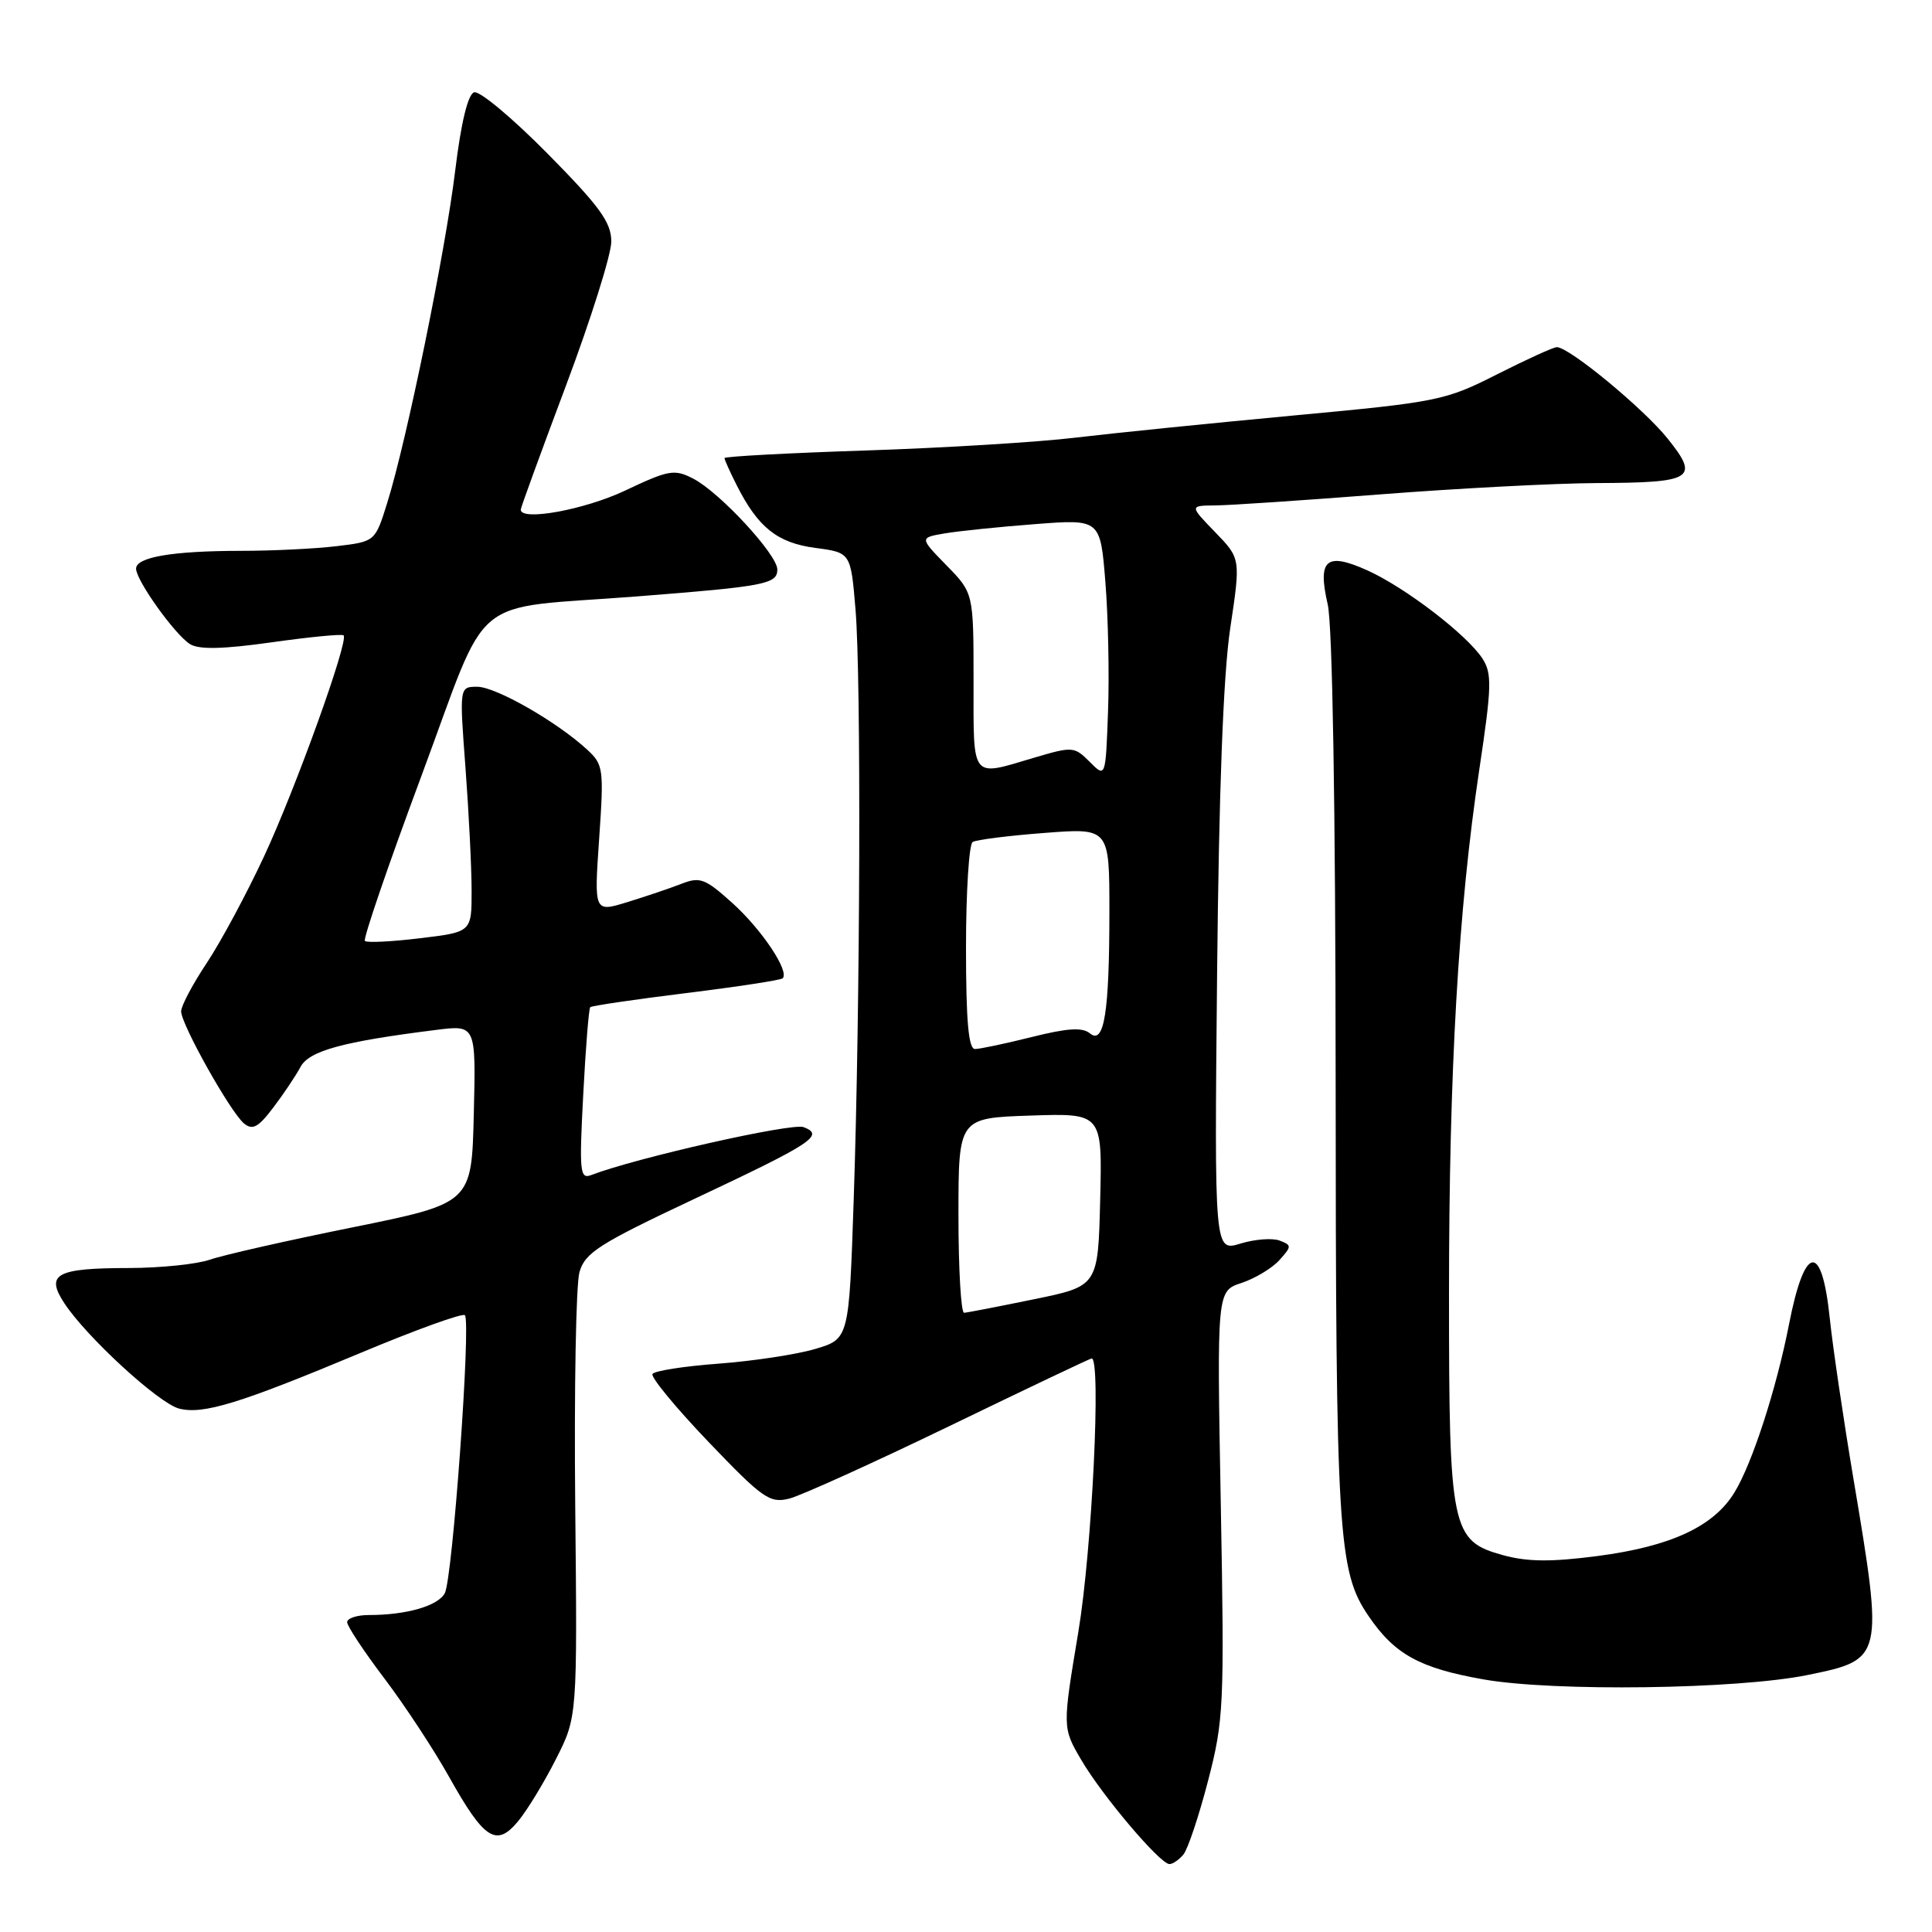 <?xml version="1.0" encoding="UTF-8" standalone="no"?>
<!DOCTYPE svg PUBLIC "-//W3C//DTD SVG 1.1//EN" "http://www.w3.org/Graphics/SVG/1.1/DTD/svg11.dtd" >
<svg xmlns="http://www.w3.org/2000/svg" xmlns:xlink="http://www.w3.org/1999/xlink" version="1.1" viewBox="0 0 256 256">
 <g >
 <path fill="currentColor"
d=" M 156.81 245.73 C 157.39 245.03 158.86 240.64 160.07 235.98 C 162.16 227.93 162.25 226.05 161.76 199.29 C 161.24 171.07 161.24 171.07 164.50 170.00 C 166.29 169.41 168.55 168.05 169.52 166.98 C 171.17 165.15 171.18 165.00 169.55 164.38 C 168.60 164.02 166.27 164.20 164.37 164.78 C 160.91 165.84 160.91 165.84 161.27 129.17 C 161.51 104.77 162.09 89.41 163.01 83.26 C 164.40 74.01 164.40 74.01 161.01 70.51 C 157.61 67.00 157.61 67.00 161.05 66.97 C 162.95 66.96 172.82 66.29 183.00 65.50 C 193.18 64.71 206.00 64.04 211.50 64.01 C 224.39 63.96 225.24 63.43 220.95 58.09 C 217.76 54.12 207.93 46.00 206.29 46.00 C 205.86 45.99 202.29 47.62 198.37 49.60 C 191.51 53.08 190.53 53.28 171.37 55.06 C 160.44 56.08 147.45 57.40 142.50 57.99 C 137.55 58.59 125.06 59.35 114.75 59.69 C 104.44 60.03 96.00 60.48 96.00 60.70 C 96.00 60.92 96.73 62.54 97.62 64.30 C 100.44 69.89 103.00 71.93 108.02 72.60 C 112.73 73.22 112.73 73.22 113.36 80.76 C 114.12 89.78 113.99 133.19 113.12 158.96 C 112.50 177.42 112.50 177.42 108.00 178.75 C 105.53 179.48 99.77 180.35 95.22 180.69 C 90.66 181.03 86.72 181.64 86.46 182.06 C 86.21 182.48 89.54 186.52 93.87 191.05 C 101.08 198.58 101.99 199.22 104.59 198.57 C 106.16 198.17 115.73 193.83 125.87 188.93 C 136.01 184.02 144.46 180.00 144.65 180.00 C 145.93 180.00 144.70 205.35 142.89 216.21 C 140.77 228.93 140.77 228.93 143.28 233.21 C 146.07 237.97 153.72 247.00 154.96 247.00 C 155.40 247.00 156.23 246.43 156.81 245.73 Z  M 73.67 233.08 C 76.50 227.50 76.50 227.50 76.22 199.50 C 76.07 184.10 76.32 170.18 76.78 168.57 C 77.51 166.00 79.35 164.82 91.92 158.90 C 107.73 151.46 109.29 150.43 106.48 149.35 C 104.93 148.76 84.31 153.41 78.34 155.70 C 76.84 156.28 76.74 155.29 77.28 145.07 C 77.60 138.87 78.02 133.64 78.21 133.46 C 78.40 133.27 84.11 132.43 90.91 131.59 C 97.71 130.75 103.47 129.87 103.71 129.63 C 104.63 128.70 100.96 123.20 97.08 119.69 C 93.43 116.40 92.76 116.14 90.27 117.12 C 88.75 117.71 85.52 118.80 83.11 119.54 C 78.72 120.89 78.72 120.89 79.39 111.15 C 80.03 101.86 79.96 101.31 77.78 99.31 C 73.77 95.62 65.69 91.00 63.24 91.00 C 60.87 91.00 60.87 91.00 61.68 101.75 C 62.12 107.66 62.49 114.97 62.49 118.00 C 62.50 123.50 62.50 123.50 55.66 124.32 C 51.89 124.78 48.60 124.94 48.35 124.68 C 48.09 124.42 51.45 114.61 55.82 102.87 C 65.06 78.02 61.72 80.80 84.50 79.02 C 101.38 77.70 103.00 77.39 103.00 75.46 C 103.00 73.49 95.37 65.24 91.87 63.43 C 89.36 62.13 88.63 62.26 82.82 65.01 C 77.44 67.55 69.00 69.09 69.00 67.53 C 69.00 67.27 71.70 59.87 75.00 51.08 C 78.30 42.29 81.00 33.71 81.00 32.01 C 81.00 29.47 79.49 27.38 72.56 20.36 C 67.91 15.65 63.53 11.99 62.82 12.23 C 62.00 12.50 61.09 16.26 60.32 22.58 C 59.02 33.32 53.90 58.36 51.31 66.63 C 49.71 71.76 49.71 71.76 44.61 72.37 C 41.80 72.71 36.07 72.99 31.88 72.99 C 22.81 73.00 17.99 73.83 18.03 75.37 C 18.08 76.98 23.19 84.11 25.18 85.35 C 26.37 86.09 29.55 86.02 36.00 85.11 C 41.03 84.40 45.32 83.98 45.53 84.19 C 46.23 84.89 39.20 104.43 34.99 113.47 C 32.69 118.41 29.28 124.76 27.41 127.58 C 25.53 130.40 24.00 133.29 24.00 134.01 C 24.00 135.72 30.53 147.37 32.33 148.86 C 33.46 149.80 34.23 149.38 36.21 146.76 C 37.57 144.97 39.19 142.55 39.81 141.39 C 40.94 139.24 45.41 138.02 57.78 136.47 C 63.07 135.80 63.07 135.80 62.78 147.62 C 62.50 159.43 62.50 159.43 46.72 162.63 C 38.04 164.38 29.54 166.31 27.82 166.91 C 26.11 167.51 21.28 168.01 17.10 168.02 C 7.44 168.03 6.00 168.82 8.51 172.66 C 11.43 177.13 21.06 185.98 23.75 186.65 C 26.94 187.45 31.73 185.98 47.77 179.27 C 55.07 176.21 61.30 173.96 61.60 174.27 C 62.43 175.09 59.97 209.19 58.94 211.10 C 58.04 212.80 53.85 214.00 48.88 214.00 C 47.29 214.00 46.00 214.43 46.00 214.95 C 46.00 215.47 48.22 218.82 50.93 222.40 C 53.64 225.98 57.50 231.85 59.51 235.45 C 64.17 243.78 65.78 244.81 68.67 241.30 C 69.87 239.85 72.12 236.15 73.67 233.08 Z  M 239.50 221.95 C 249.57 219.90 249.59 219.80 245.60 196.00 C 244.26 188.03 242.85 178.46 242.46 174.74 C 241.41 164.50 239.13 164.82 237.05 175.50 C 235.38 184.04 232.17 193.95 229.81 197.78 C 227.05 202.28 221.38 204.91 211.69 206.18 C 205.57 206.98 202.41 206.96 199.17 206.07 C 192.31 204.19 192.00 202.70 192.00 171.55 C 192.00 141.90 193.23 120.57 196.01 102.00 C 197.67 90.96 197.71 89.24 196.43 87.26 C 194.36 84.09 186.21 77.85 181.19 75.58 C 175.72 73.12 174.56 74.12 175.93 80.09 C 176.56 82.80 176.96 106.93 176.98 142.70 C 177.00 203.42 177.29 208.20 181.33 214.12 C 184.79 219.21 188.11 221.04 196.58 222.53 C 205.88 224.17 230.28 223.84 239.50 221.95 Z  M 127.00 161.07 C 127.00 148.14 127.00 148.14 136.53 147.82 C 146.06 147.50 146.06 147.50 145.78 158.96 C 145.50 170.42 145.50 170.42 137.00 172.16 C 132.32 173.12 128.16 173.93 127.75 173.95 C 127.34 173.98 127.00 168.18 127.00 161.07 Z  M 128.00 125.56 C 128.00 118.17 128.40 111.87 128.88 111.57 C 129.36 111.27 133.64 110.73 138.38 110.37 C 147.00 109.70 147.00 109.70 147.00 120.73 C 147.00 134.19 146.31 138.50 144.41 136.92 C 143.42 136.10 141.42 136.23 136.72 137.41 C 133.23 138.28 129.84 139.00 129.19 139.00 C 128.33 139.00 128.00 135.26 128.00 125.56 Z  M 144.39 100.95 C 142.35 98.90 142.12 98.89 136.96 100.42 C 128.58 102.91 129.00 103.44 129.00 90.29 C 129.00 78.58 129.00 78.58 125.42 74.92 C 121.84 71.25 121.84 71.25 125.17 70.68 C 127.00 70.37 132.39 69.81 137.15 69.45 C 145.80 68.78 145.80 68.78 146.47 77.14 C 146.84 81.74 147.00 89.45 146.82 94.28 C 146.50 103.07 146.50 103.07 144.39 100.95 Z "/>
</g>
</svg>